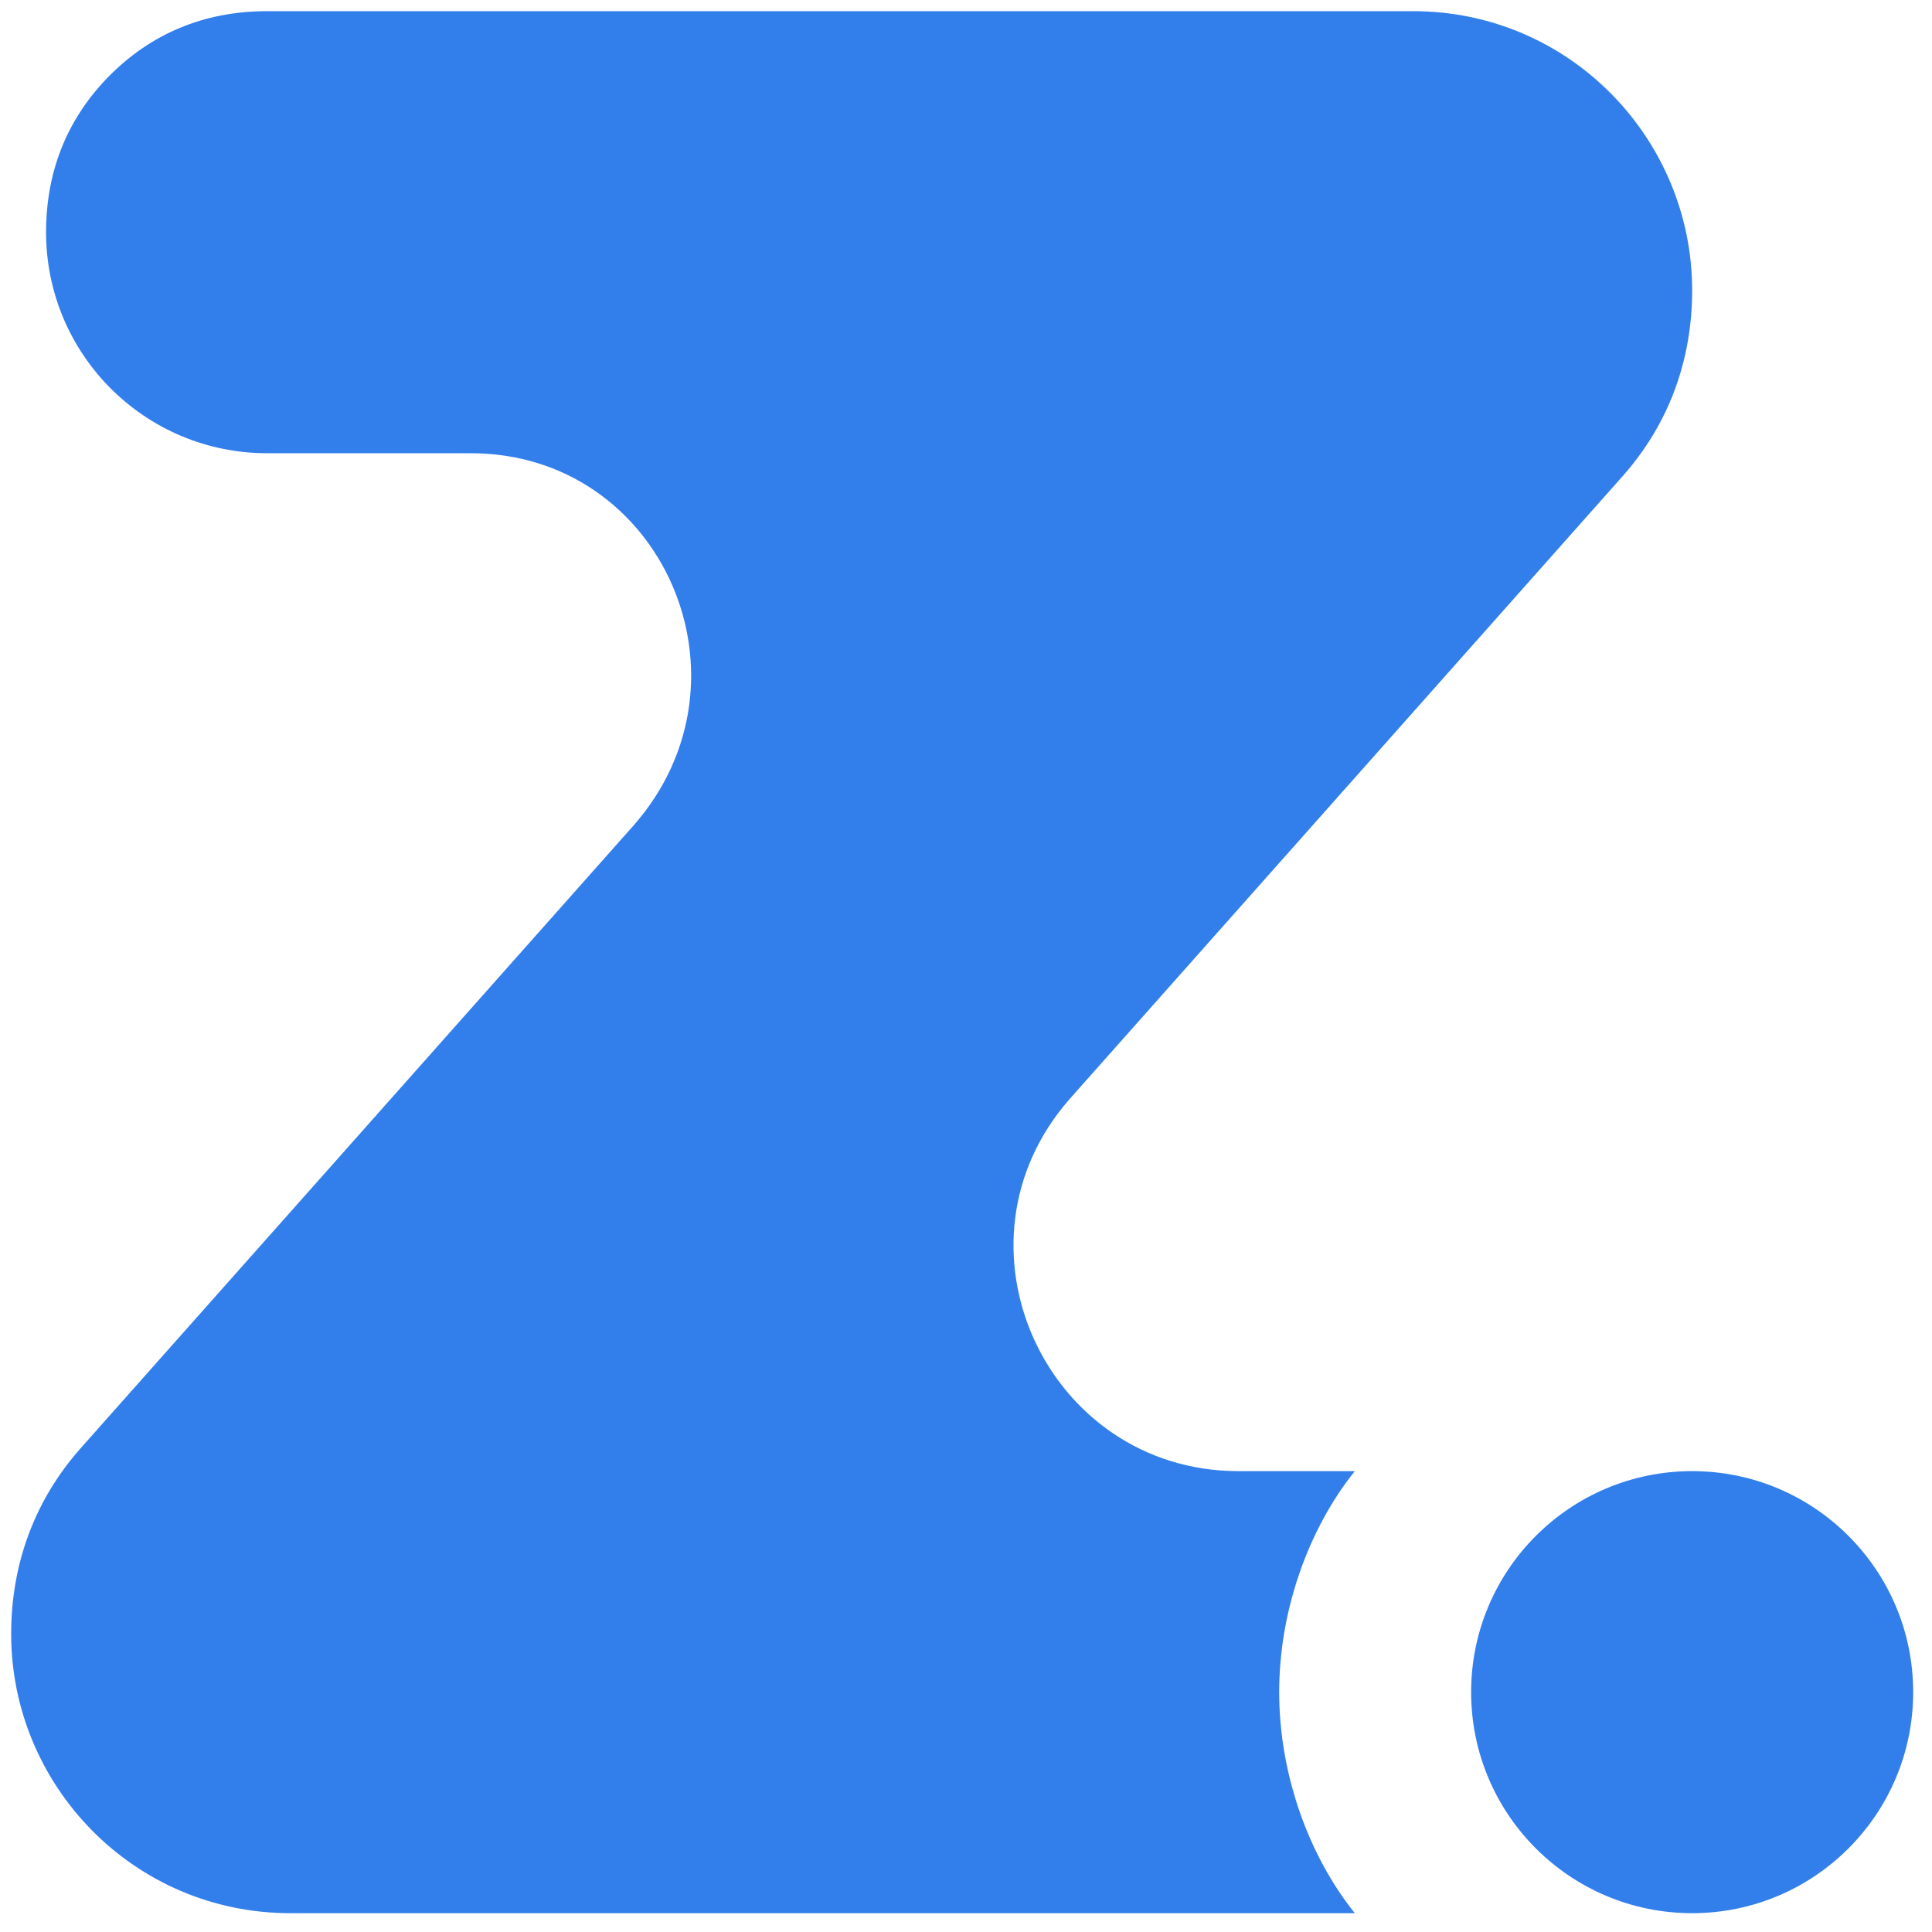 <svg width="100" height="100" viewBox="0 0 77 77" fill="none" xmlns="http://www.w3.org/2000/svg">
<g id="Group">
<g id="Group_2">
<path id="Vector" d="M64.659 18.991C66.514 16.904 67.441 14.354 67.441 11.572C67.441 5.545 62.573 0.445 56.314 0.445H10.645C8.095 0.445 6.009 1.372 4.386 2.995C2.764 4.618 1.836 6.704 1.836 9.254C1.836 14.123 5.777 18.063 10.645 18.063H18.759C26.409 18.063 30.35 27.104 25.25 32.9L3.227 57.705C1.373 59.791 0.445 62.341 0.445 65.123C0.445 71.15 5.314 76.25 11.573 76.25H53.995C52.141 73.932 50.982 70.686 50.982 67.441C50.982 64.195 52.141 60.95 53.995 58.632H49.359C41.709 58.632 37.536 49.591 42.636 43.795L64.659 18.991Z" fill="#327FEB"/>
</g>
<path id="Vector_2" d="M67.441 76.25C72.306 76.25 76.25 72.306 76.25 67.441C76.25 62.576 72.306 58.632 67.441 58.632C62.576 58.632 58.632 62.576 58.632 67.441C58.632 72.306 62.576 76.25 67.441 76.25Z" fill="#327FEB"/>
</g>
</svg>
